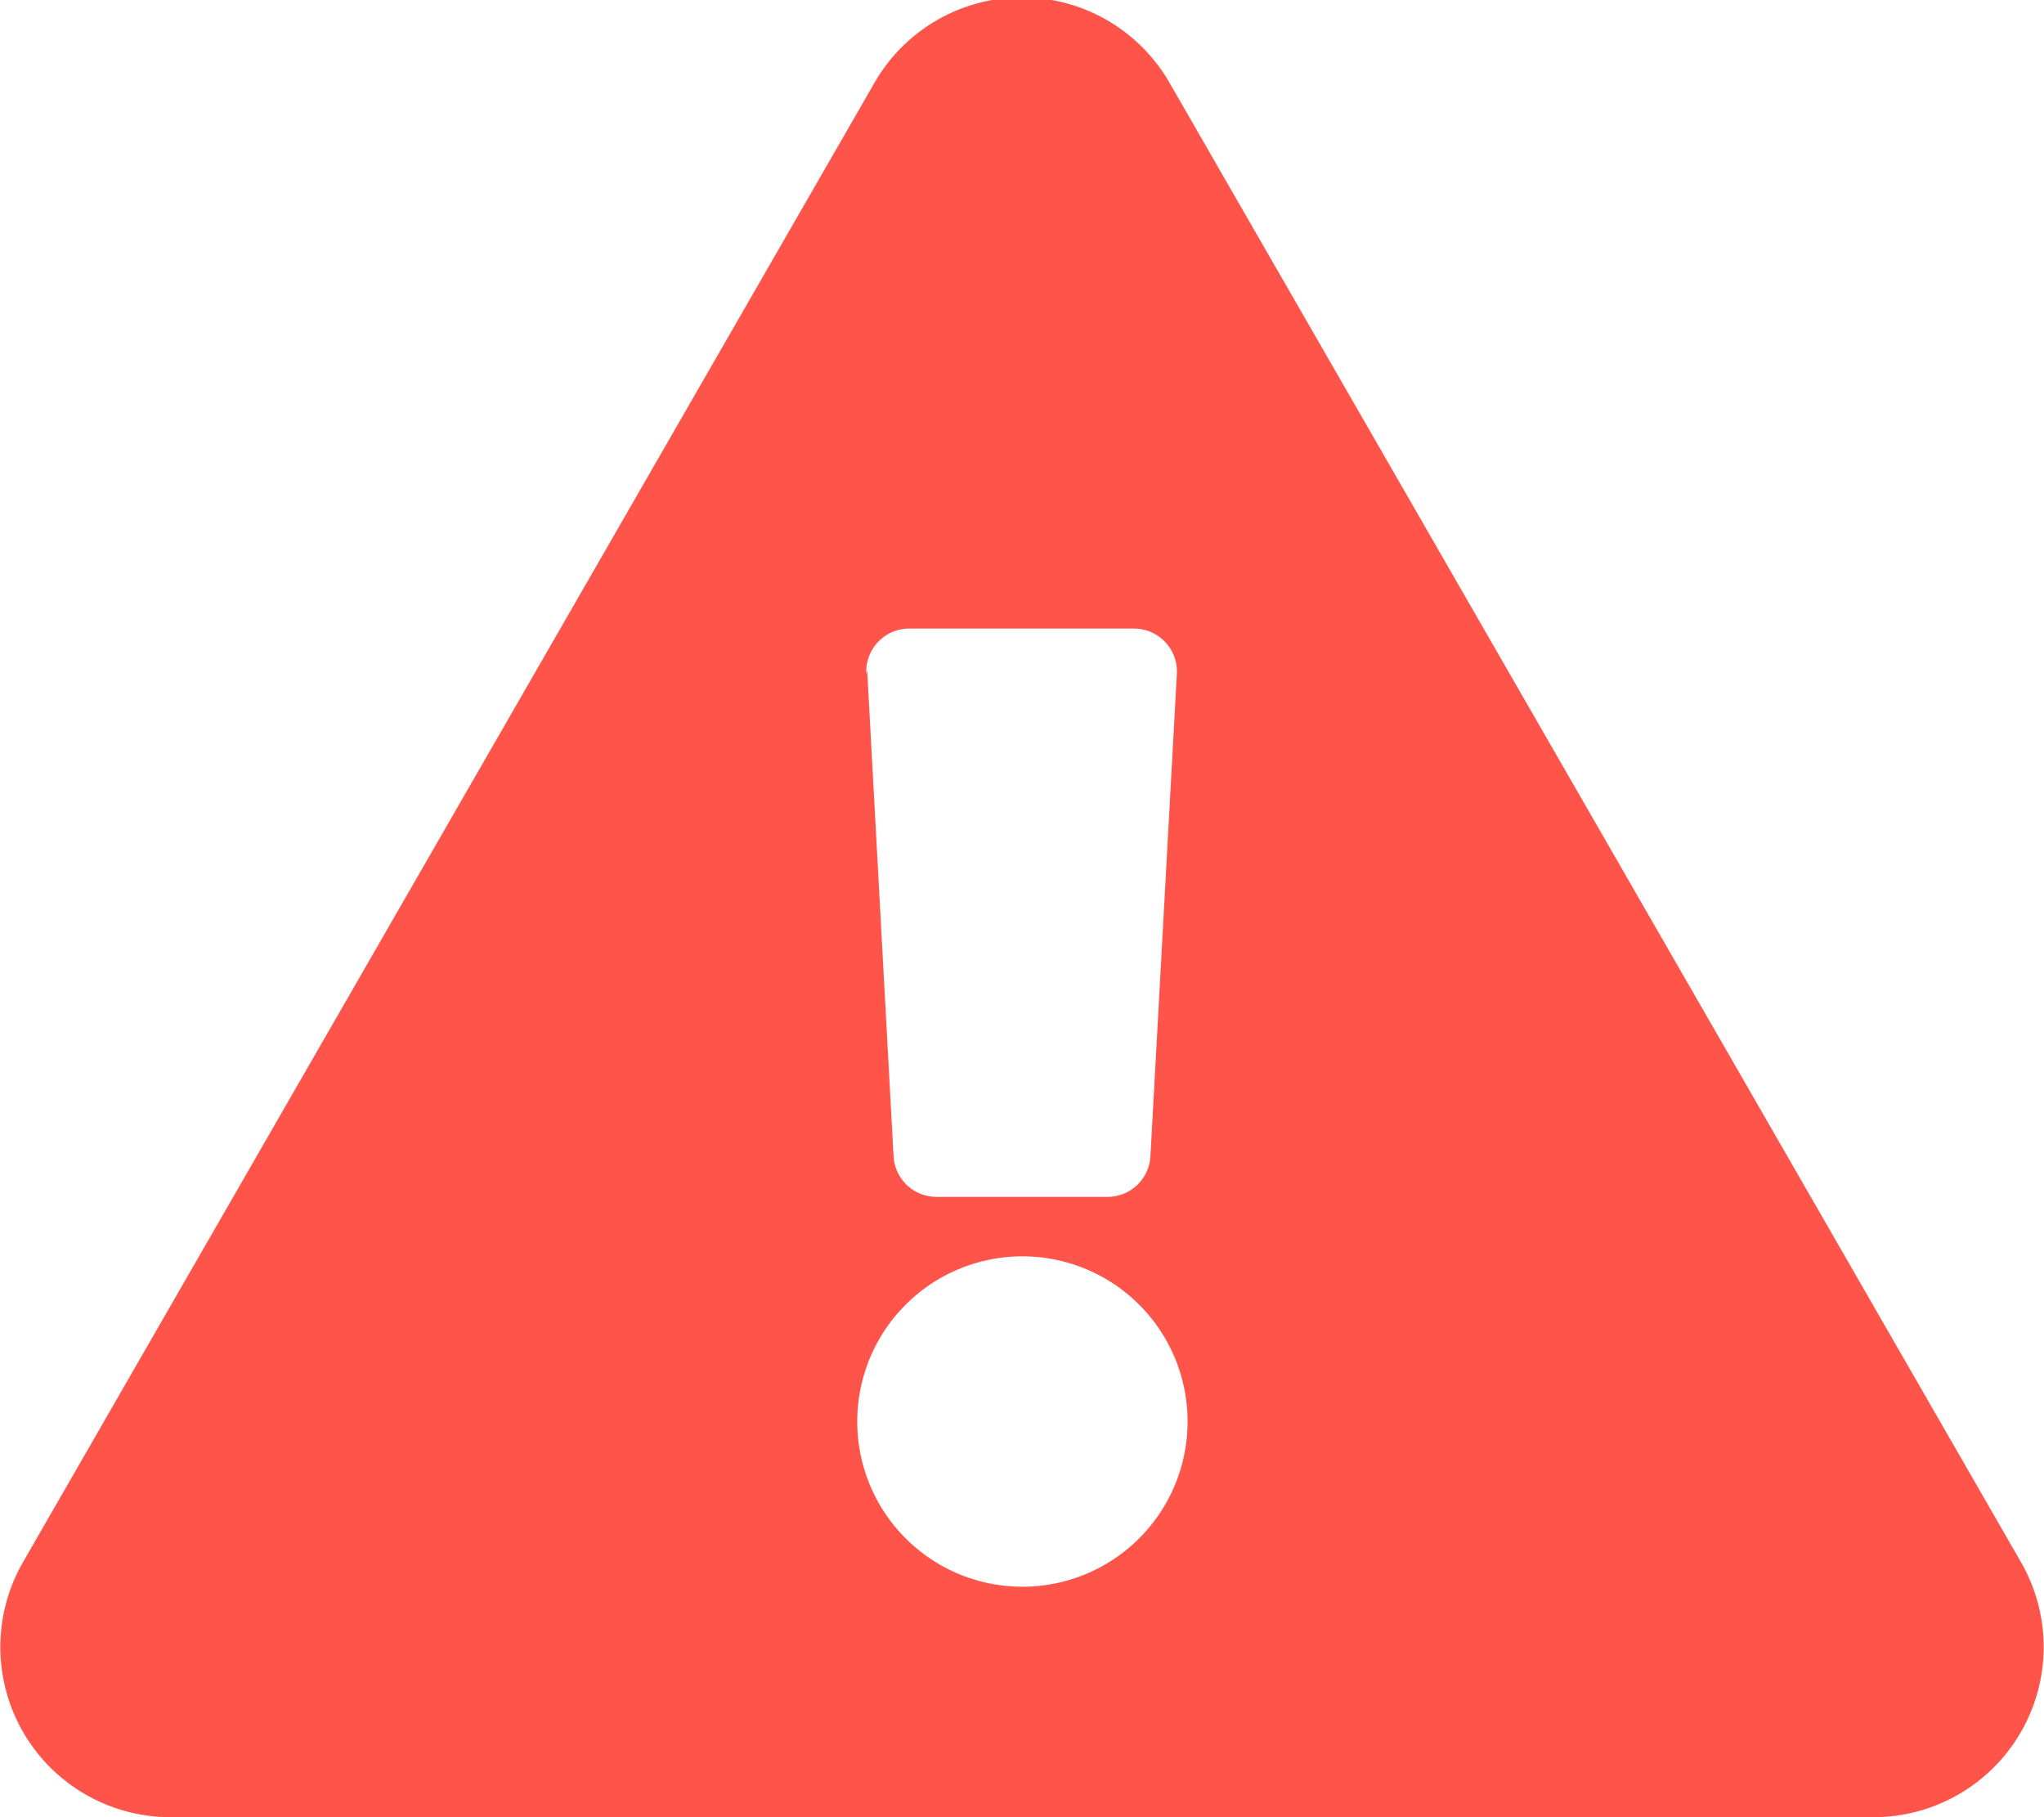 <svg xmlns="http://www.w3.org/2000/svg" viewBox="0 0 24.75 22"><defs><style>.cls-1{fill:#ff544a;}</style></defs><g id="Layer_2" data-name="Layer 2"><g id="Foreground"><path class="cls-1" d="M24.47,18.91A2.06,2.06,0,0,1,22.68,22H2.06A2.06,2.06,0,0,1,.28,18.91L10.59,1a2.06,2.06,0,0,1,3.57,0L24.47,18.91Zm-12.09-3.7a2,2,0,1,0,2,2A2,2,0,0,0,12.38,15.21ZM10.5,8.11,10.82,14a.52.52,0,0,0,.51.49h2.09a.52.52,0,0,0,.51-.49l.32-5.84a.52.52,0,0,0-.51-.55H11a.52.52,0,0,0-.51.55Z"/></g></g></svg>